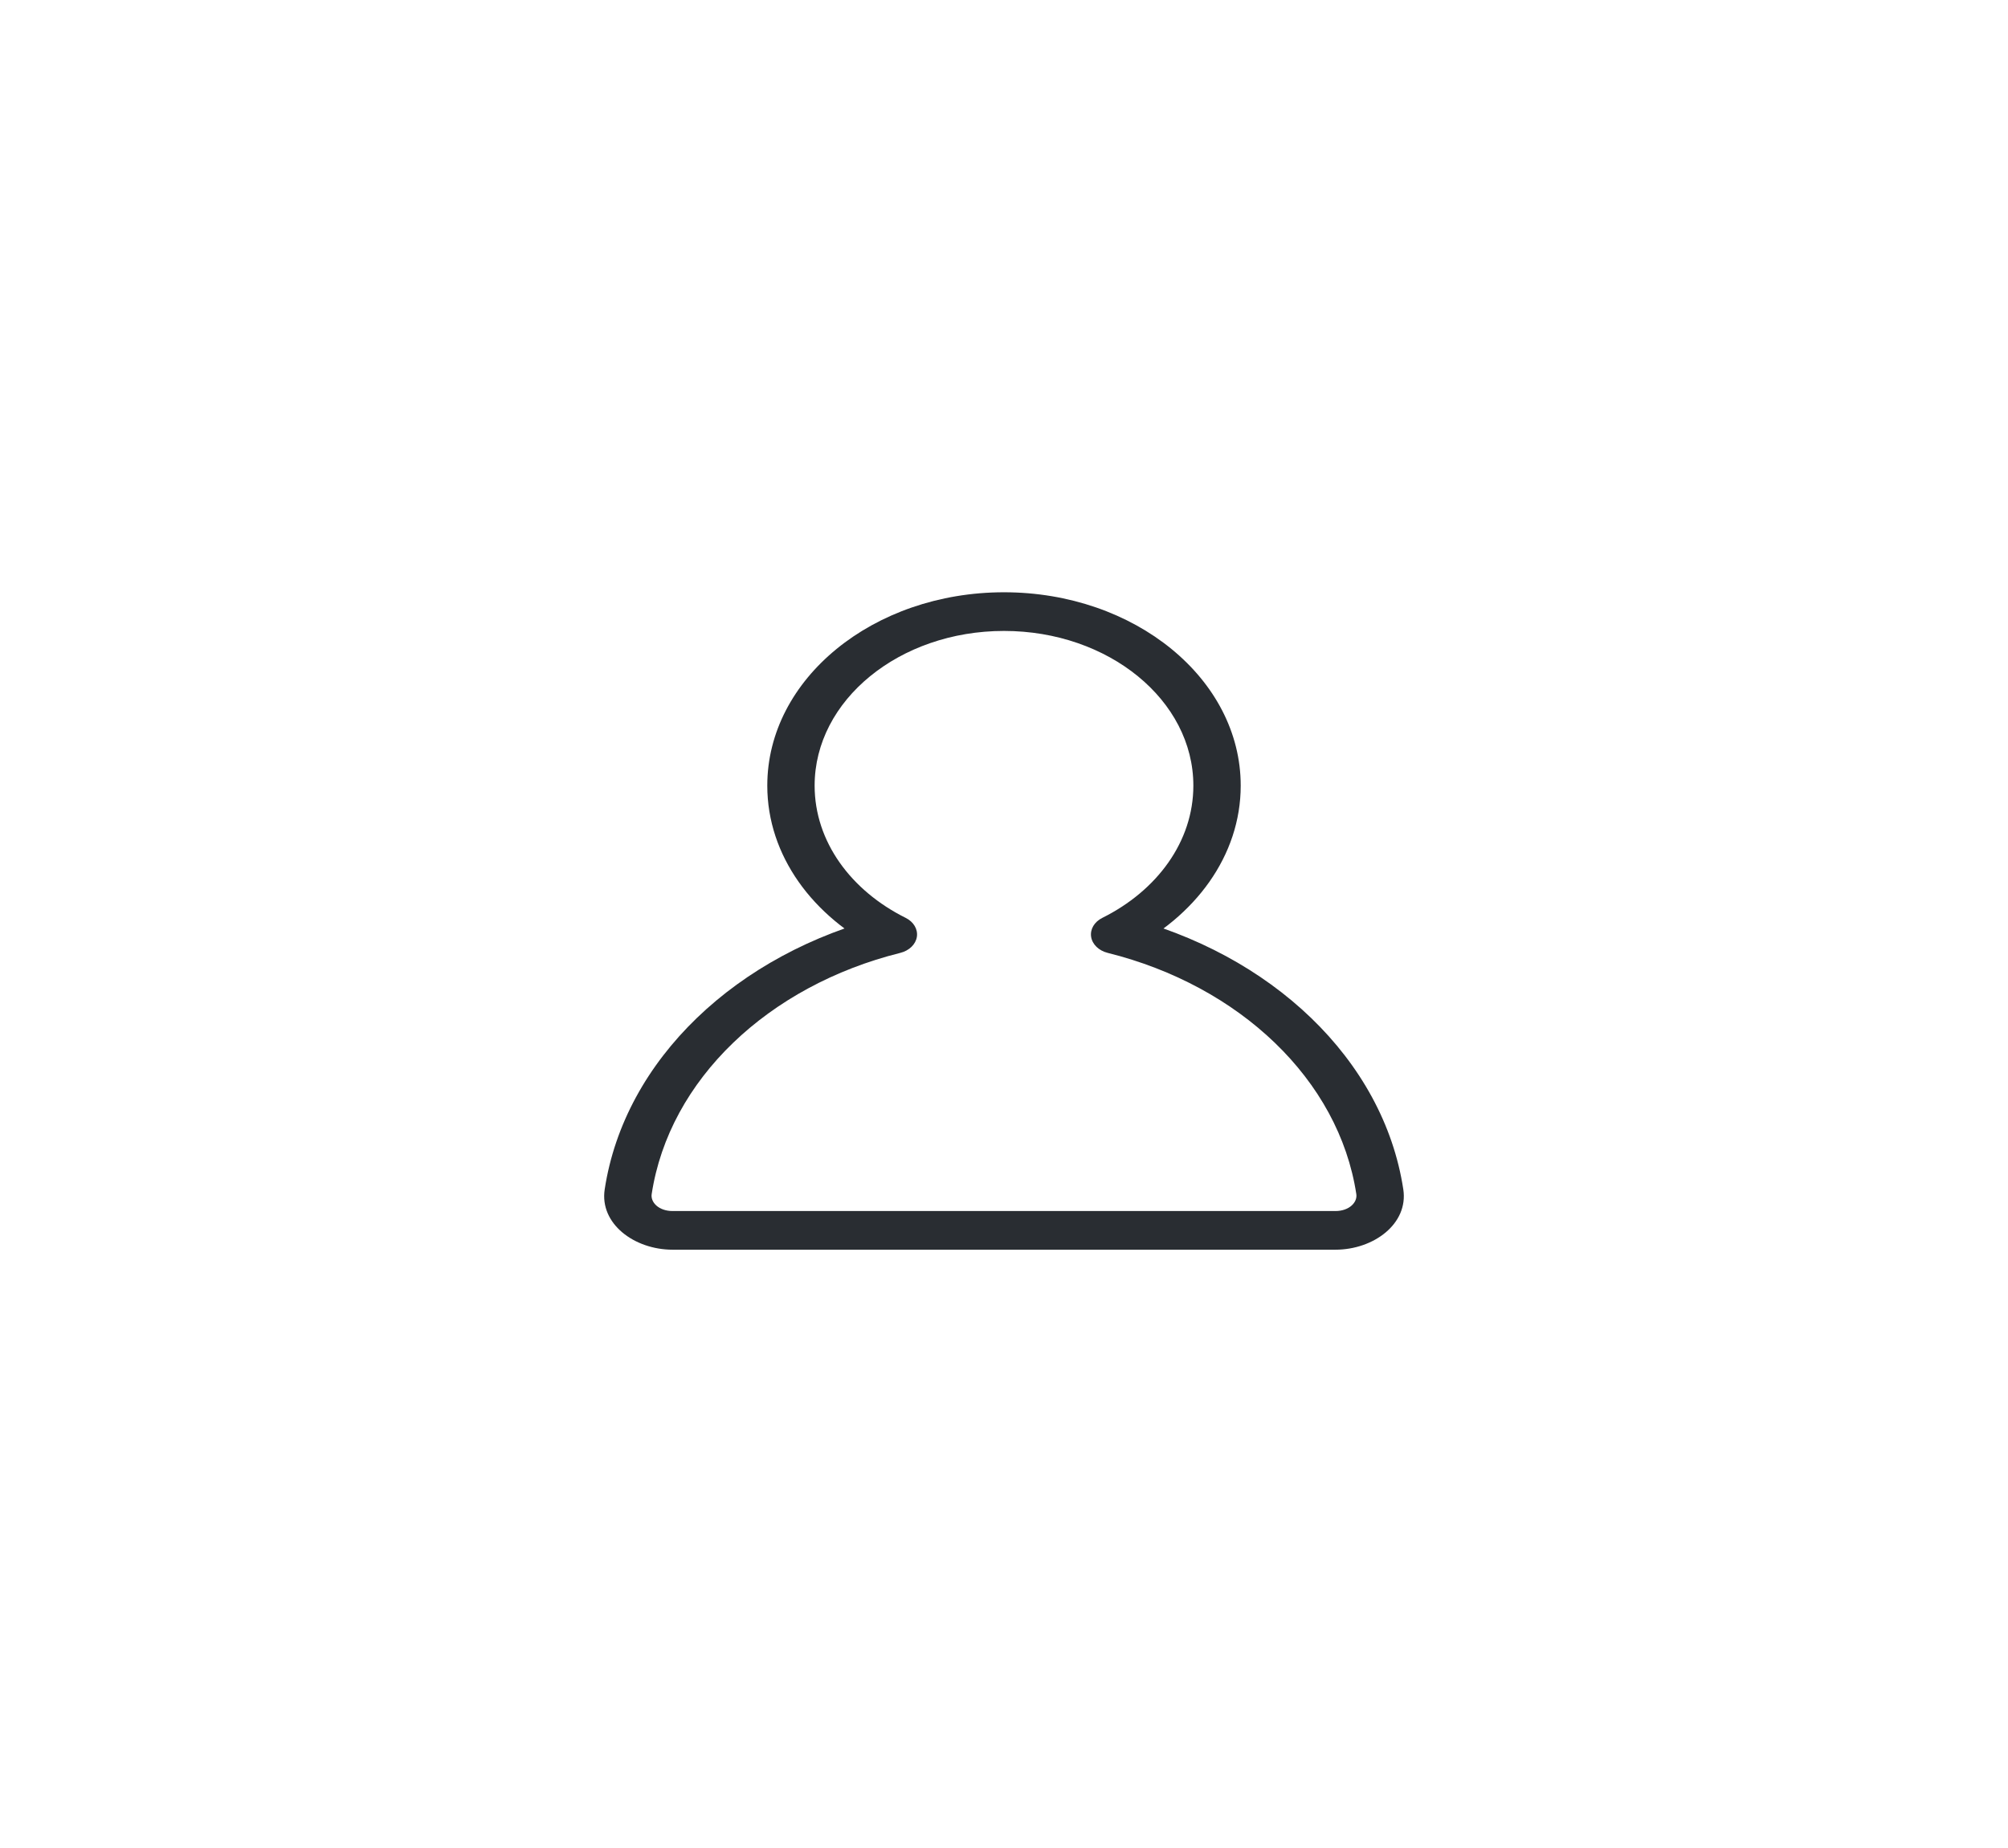 <svg width="113" height="104" viewBox="0 0 113 104" fill="none" xmlns="http://www.w3.org/2000/svg">
<g filter="url(#filter0_d_0_3541)">
<path d="M62.725 19.254L62.032 18.325C61.584 18.548 61.338 18.965 61.403 19.391C61.469 19.816 61.834 20.17 62.336 20.295L62.725 19.254ZM50.275 19.254L50.664 20.295C51.166 20.17 51.531 19.816 51.597 19.391C51.662 18.965 51.416 18.548 50.968 18.325L50.275 19.254ZM67.156 10.882C67.156 14.034 65.108 16.795 62.032 18.325L63.417 20.184C67.254 18.276 69.821 14.825 69.821 10.882H67.156ZM56.5 2.176C62.385 2.176 67.156 6.074 67.156 10.882H69.821C69.821 4.872 63.857 0 56.5 0V2.176ZM45.843 10.882C45.843 6.074 50.615 2.176 56.5 2.176V0C49.143 0 43.179 4.872 43.179 10.882H45.843ZM50.968 18.325C47.892 16.795 45.843 14.034 45.843 10.882H43.179C43.179 14.825 45.746 18.276 49.583 20.184L50.968 18.325ZM49.887 18.213C41.477 20.308 35.143 26.293 34.029 33.605L36.673 33.874C37.655 27.427 43.243 22.144 50.664 20.295L49.887 18.213ZM34.029 33.605C33.735 35.538 35.695 37 37.851 37V34.824C37.065 34.824 36.604 34.327 36.673 33.874L34.029 33.605ZM37.851 37H75.149V34.824H37.851V37ZM75.149 37C77.305 37 79.265 35.538 78.971 33.605L76.327 33.874C76.396 34.327 75.935 34.824 75.149 34.824V37ZM78.971 33.605C77.857 26.293 71.523 20.308 63.113 18.213L62.336 20.295C69.757 22.144 75.345 27.427 76.327 33.874L78.971 33.605Z" fill="#292D32"/>
</g>
<defs>
<filter id="filter0_d_0_3541" x="0.667" y="0" width="111.667" height="103.667" filterUnits="userSpaceOnUse" color-interpolation-filters="sRGB">
<feFlood flood-opacity="0" result="BackgroundImageFix"/>
<feColorMatrix in="SourceAlpha" type="matrix" values="0 0 0 0 0 0 0 0 0 0 0 0 0 0 0 0 0 0 127 0" result="hardAlpha"/>
<feOffset dy="33.333"/>
<feGaussianBlur stdDeviation="16.667"/>
<feColorMatrix type="matrix" values="0 0 0 0 0 0 0 0 0 0 0 0 0 0 0 0 0 0 0.1 0"/>
<feBlend mode="normal" in2="BackgroundImageFix" result="effect1_dropShadow_0_3541"/>
<feBlend mode="normal" in="SourceGraphic" in2="effect1_dropShadow_0_3541" result="shape"/>
</filter>
</defs>
</svg>
